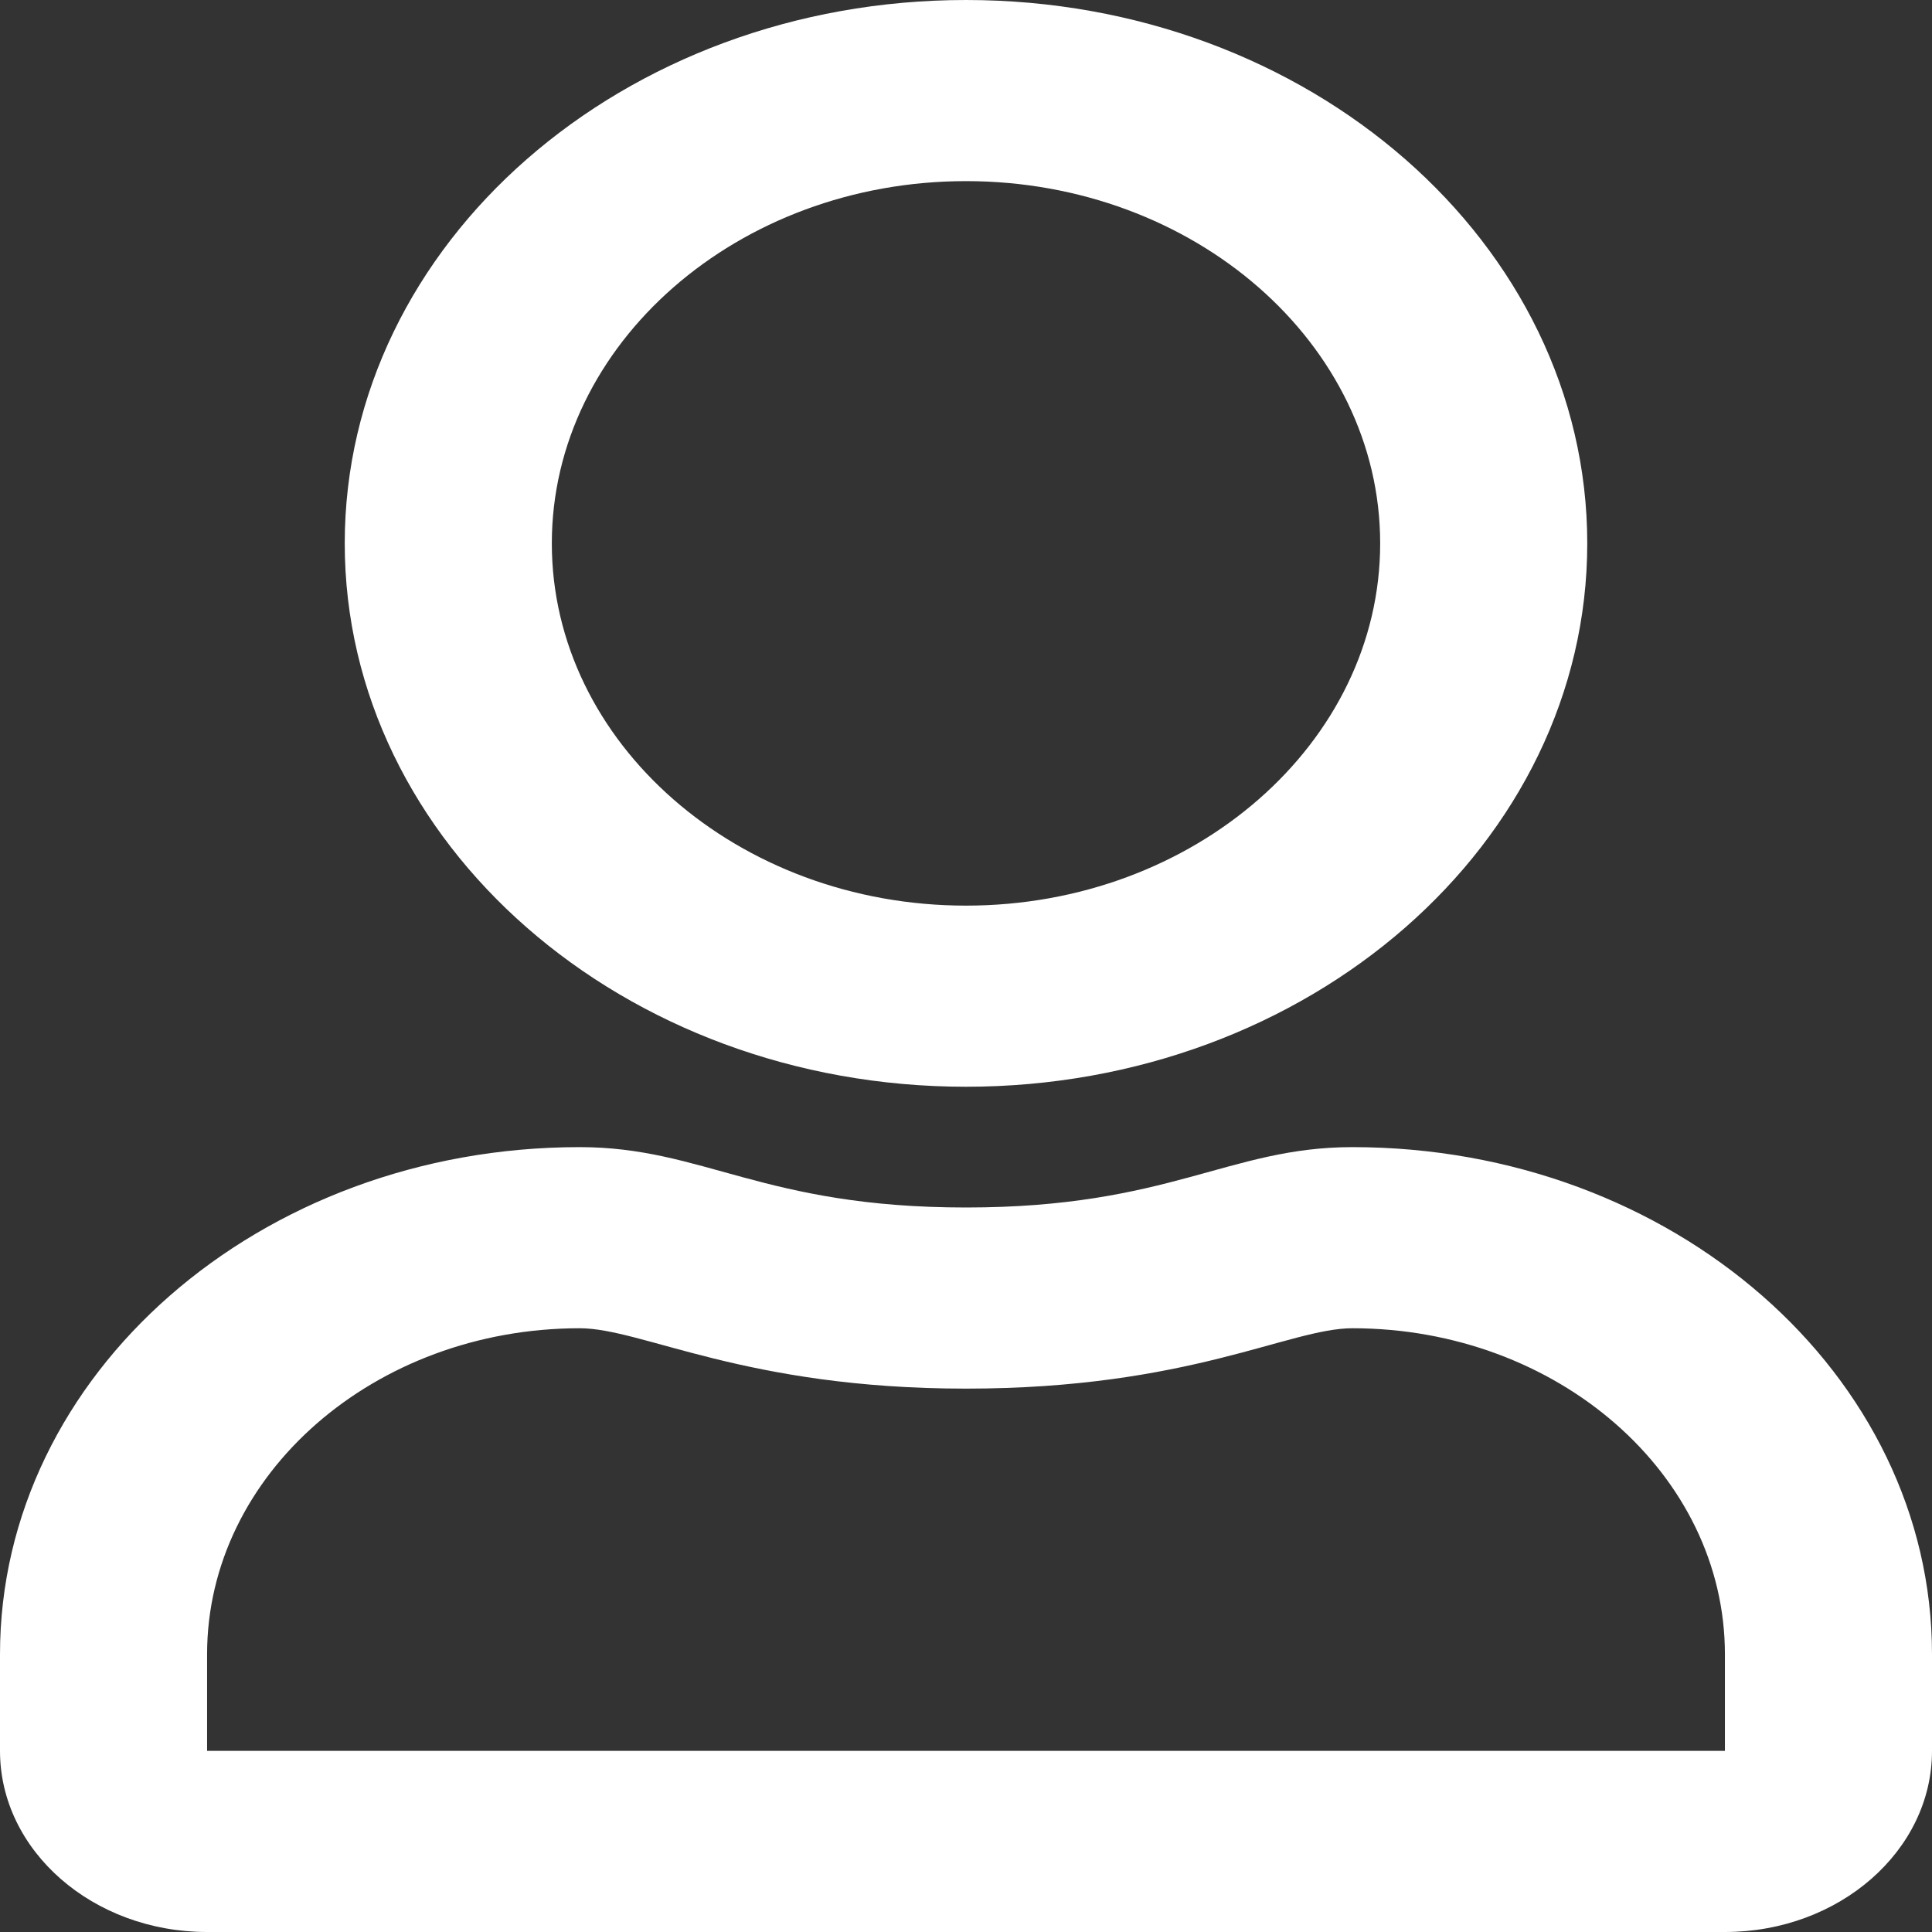<svg xmlns="http://www.w3.org/2000/svg" width="16" height="16"><rect width="100%" height="100%" fill="#333333" stroke="none"/><path fill="#fff" d="M11.2 9.5c-1.024 0-1.516.5-3.2.5-1.684 0-2.172-.5-3.2-.5-2.652 0-4.8 1.883-4.8 4.2v.8c0 .828.77 1.5 1.715 1.5h12.57C15.23 16 16 15.328 16 14.5v-.8c0-2.317-2.148-4.2-4.8-4.2zm3.085 5H1.715v-.8c0-1.49 1.387-2.7 3.086-2.7.52 0 1.367.5 3.199.5 1.848 0 2.676-.5 3.2-.5 1.698 0 3.085 1.21 3.085 2.7zM8 9c2.84 0 5.145-2.016 5.145-4.5S10.84 0 8 0C5.16 0 2.855 2.016 2.855 4.5S5.16 9 8 9zm0-7.5c1.89 0 3.43 1.348 3.43 3s-1.54 3-3.43 3c-1.89 0-3.43-1.348-3.43-3s1.54-3 3.43-3zm0 0"/></svg>